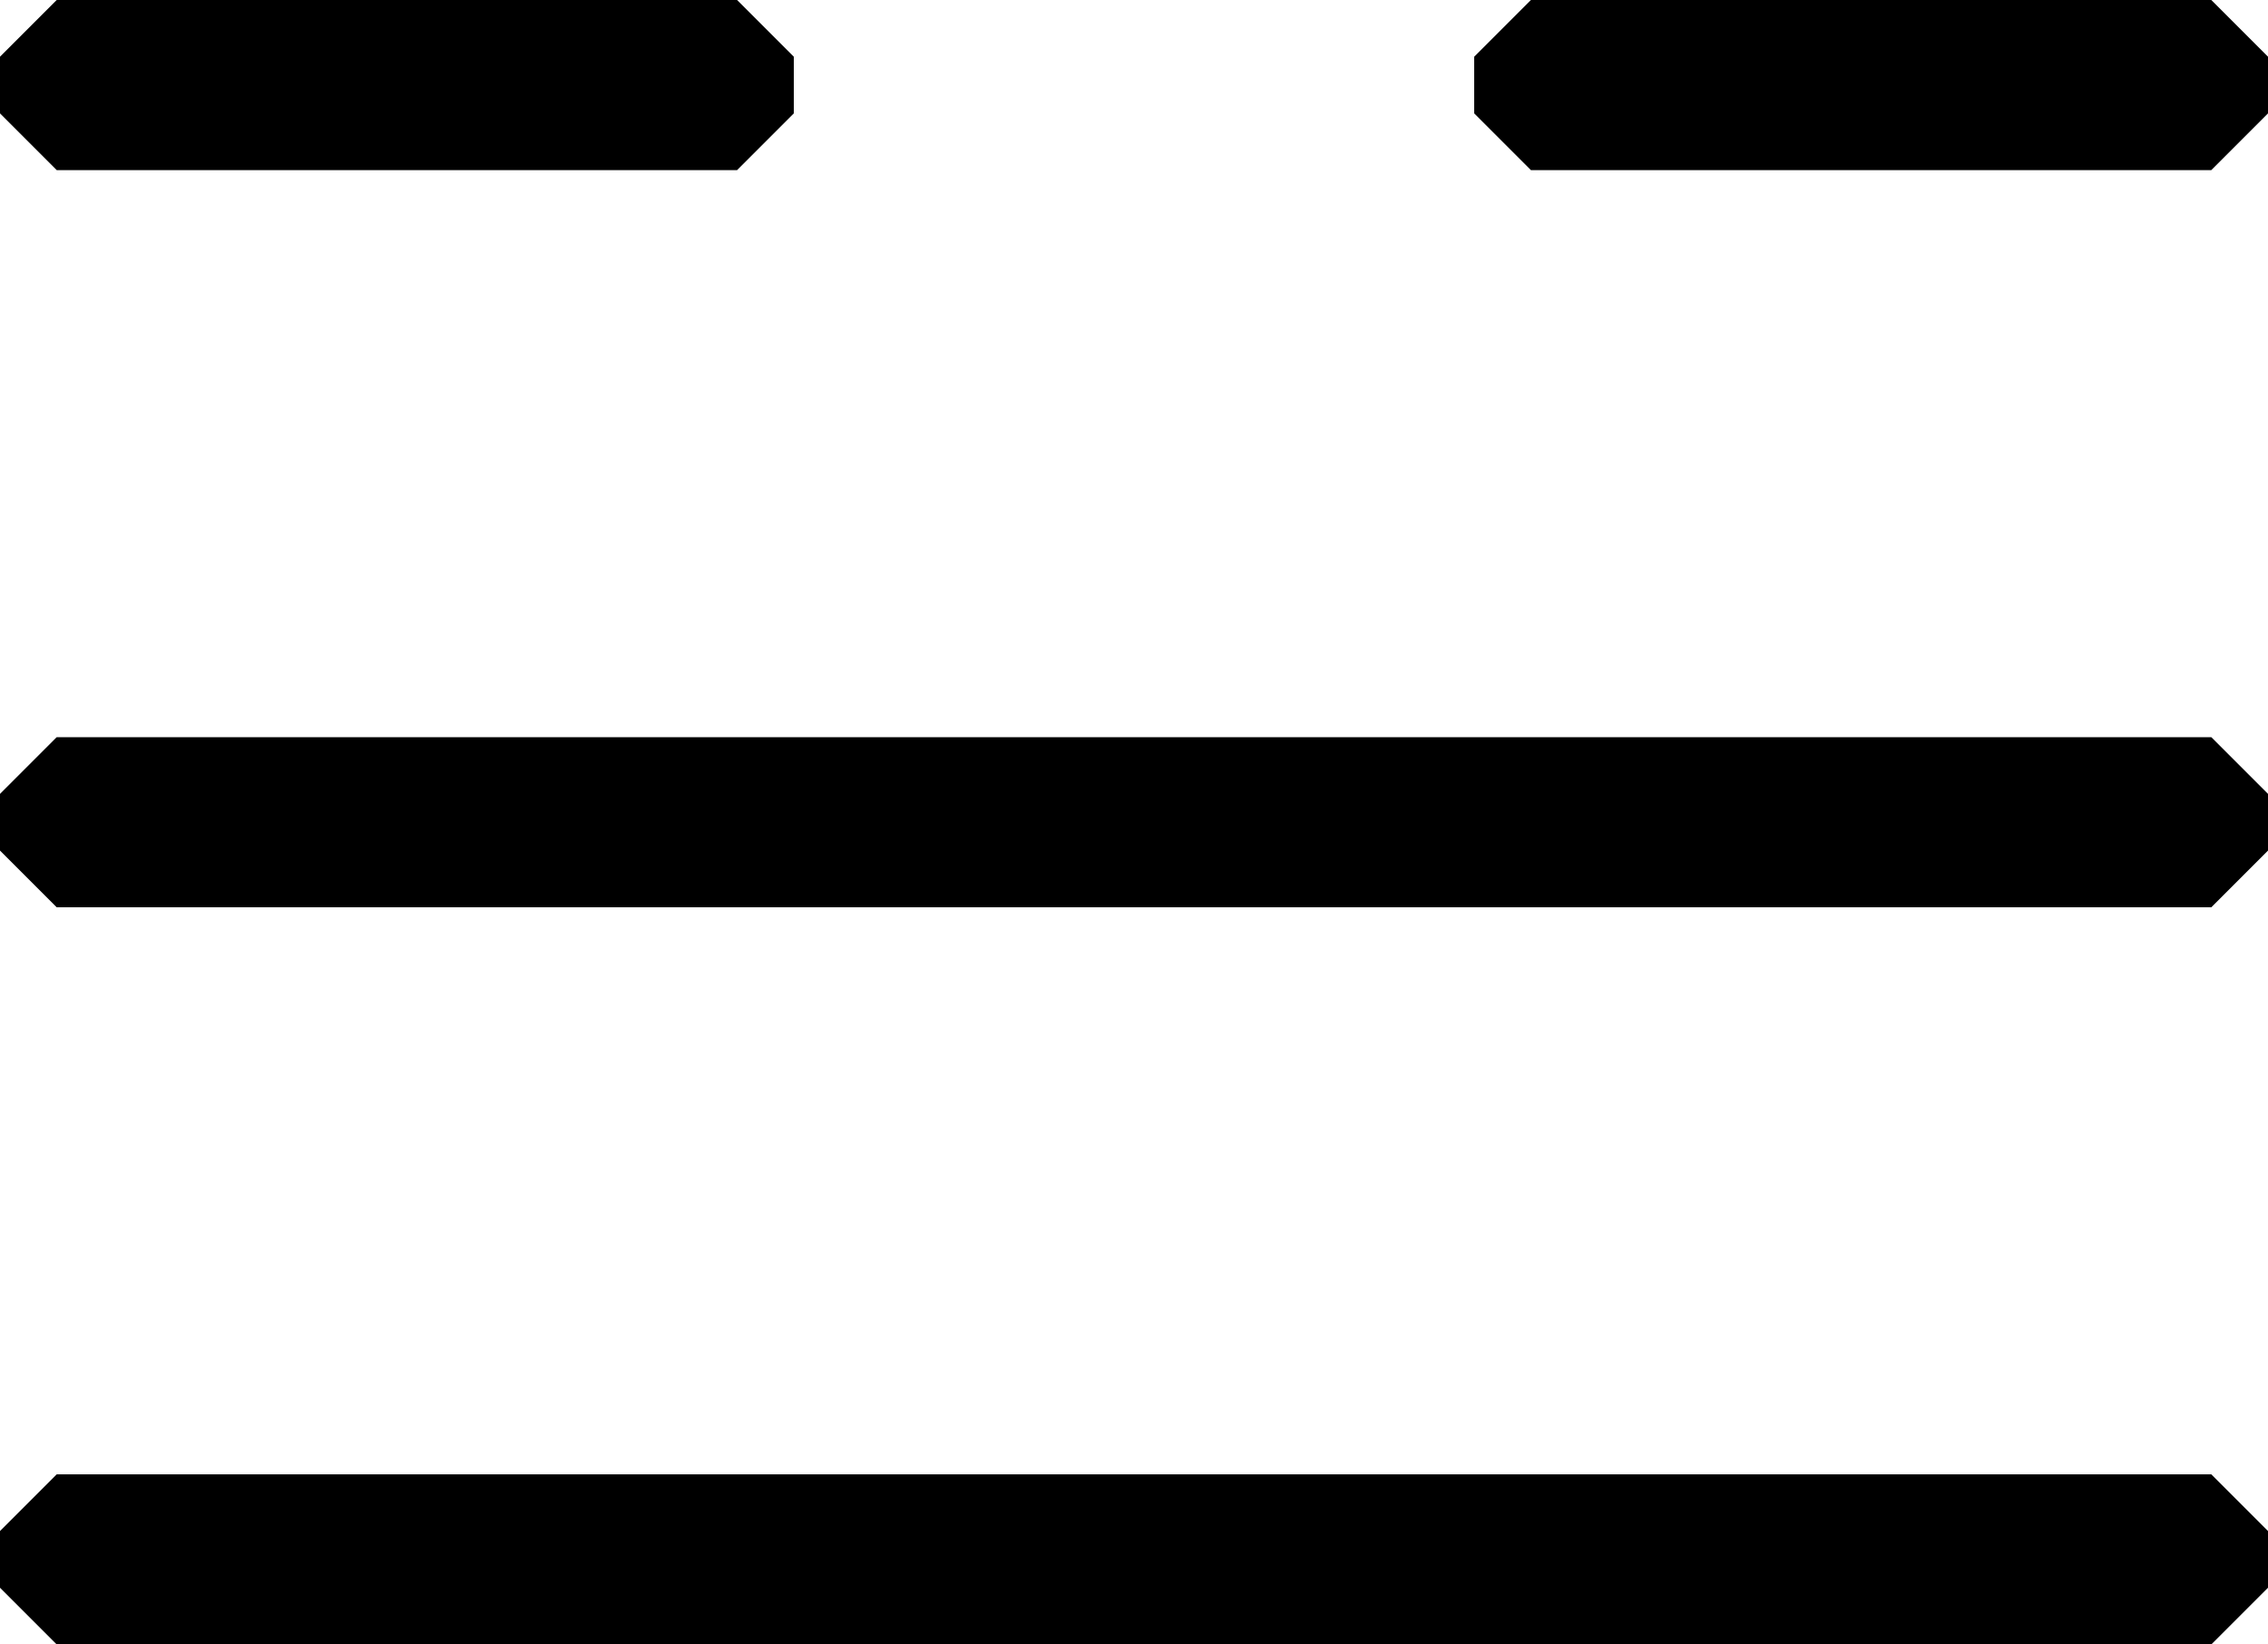 <?xml version="1.0" encoding="ISO-8859-1"?><!DOCTYPE svg PUBLIC "-//W3C//DTD SVG 1.1//EN" "http://www.w3.org/Graphics/SVG/1.1/DTD/svg11.dtd"><svg version="1.1" baseProfile="full" width="100%" height="100%" viewBox="-14.400 -10.440 28.800 20.880" xmlns="http://www.w3.org/2000/svg" xmlns:xlink="http://www.w3.org/1999/xlink">
<path d=" M -14.400 -9.720 L -13.680 -10.440 -5.040 -10.440 -4.320 -9.720 -4.320 -9.000 -5.040 -8.280 -13.680 -8.280 -14.400 -9.000 -14.400 -9.720Z" />
<path d=" M 4.320 -9.720 L 5.040 -10.440 13.680 -10.440 14.400 -9.720 14.400 -9.000 13.680 -8.280 5.040 -8.280 4.320 -9.000 4.320 -9.720Z" />
<path d=" M -14.400 -0.360 L -13.680 -1.080 13.680 -1.080 14.400 -0.360 14.400 0.360 13.680 1.080 -13.680 1.080 -14.400 0.360 -14.400 -0.360Z" />
<path d=" M -14.400 9.000 L -13.680 8.280 13.680 8.280 14.400 9.000 14.400 9.720 13.680 10.440 -13.680 10.440 -14.400 9.720 -14.400 9.000Z" />
</svg>
